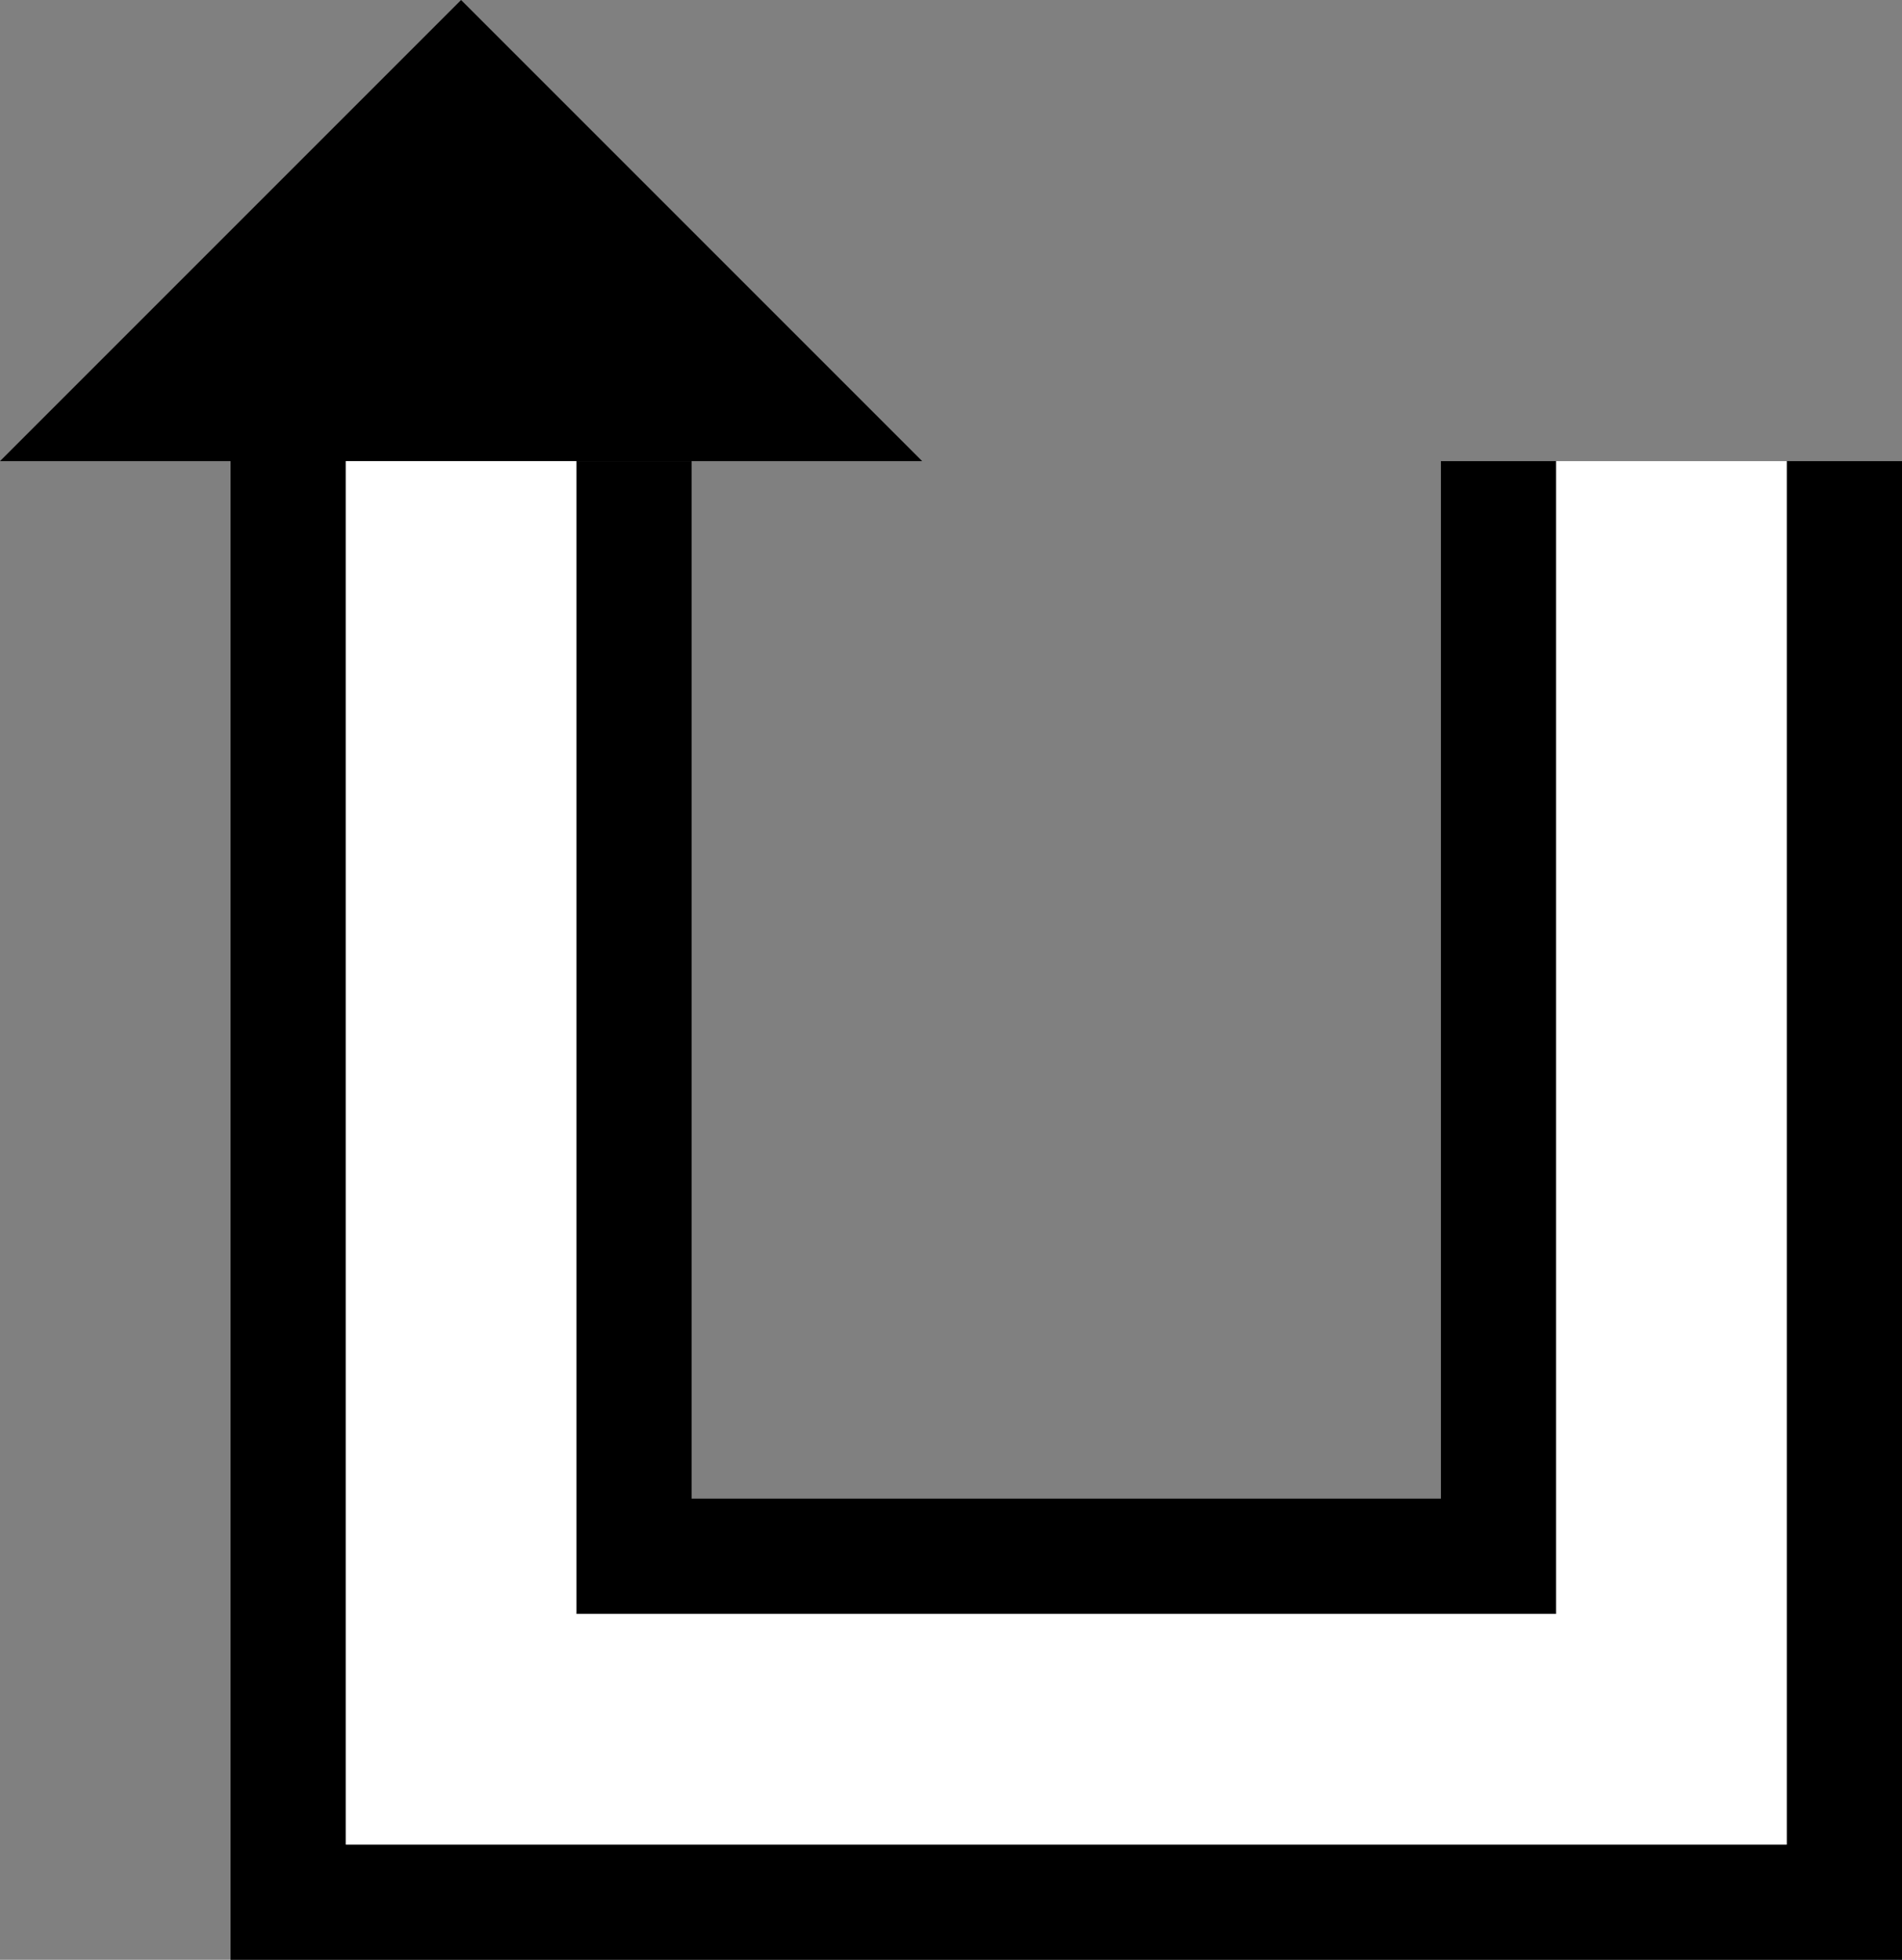 <svg xmlns="http://www.w3.org/2000/svg" version="1.0" width="33" height="34"><rect width="100%" height="100%" fill="#808080" stroke="none"/><path d="M8 0L0 8h16L8 0zM4 8v26h29V8h-2v24H6V8H4z"/><path d="M10 8v20h17V8h-2v18H12V8h-2z"/><path d="M6 8v24h25V8h-4v20H10V8H6z" fill="#fff"/></svg>